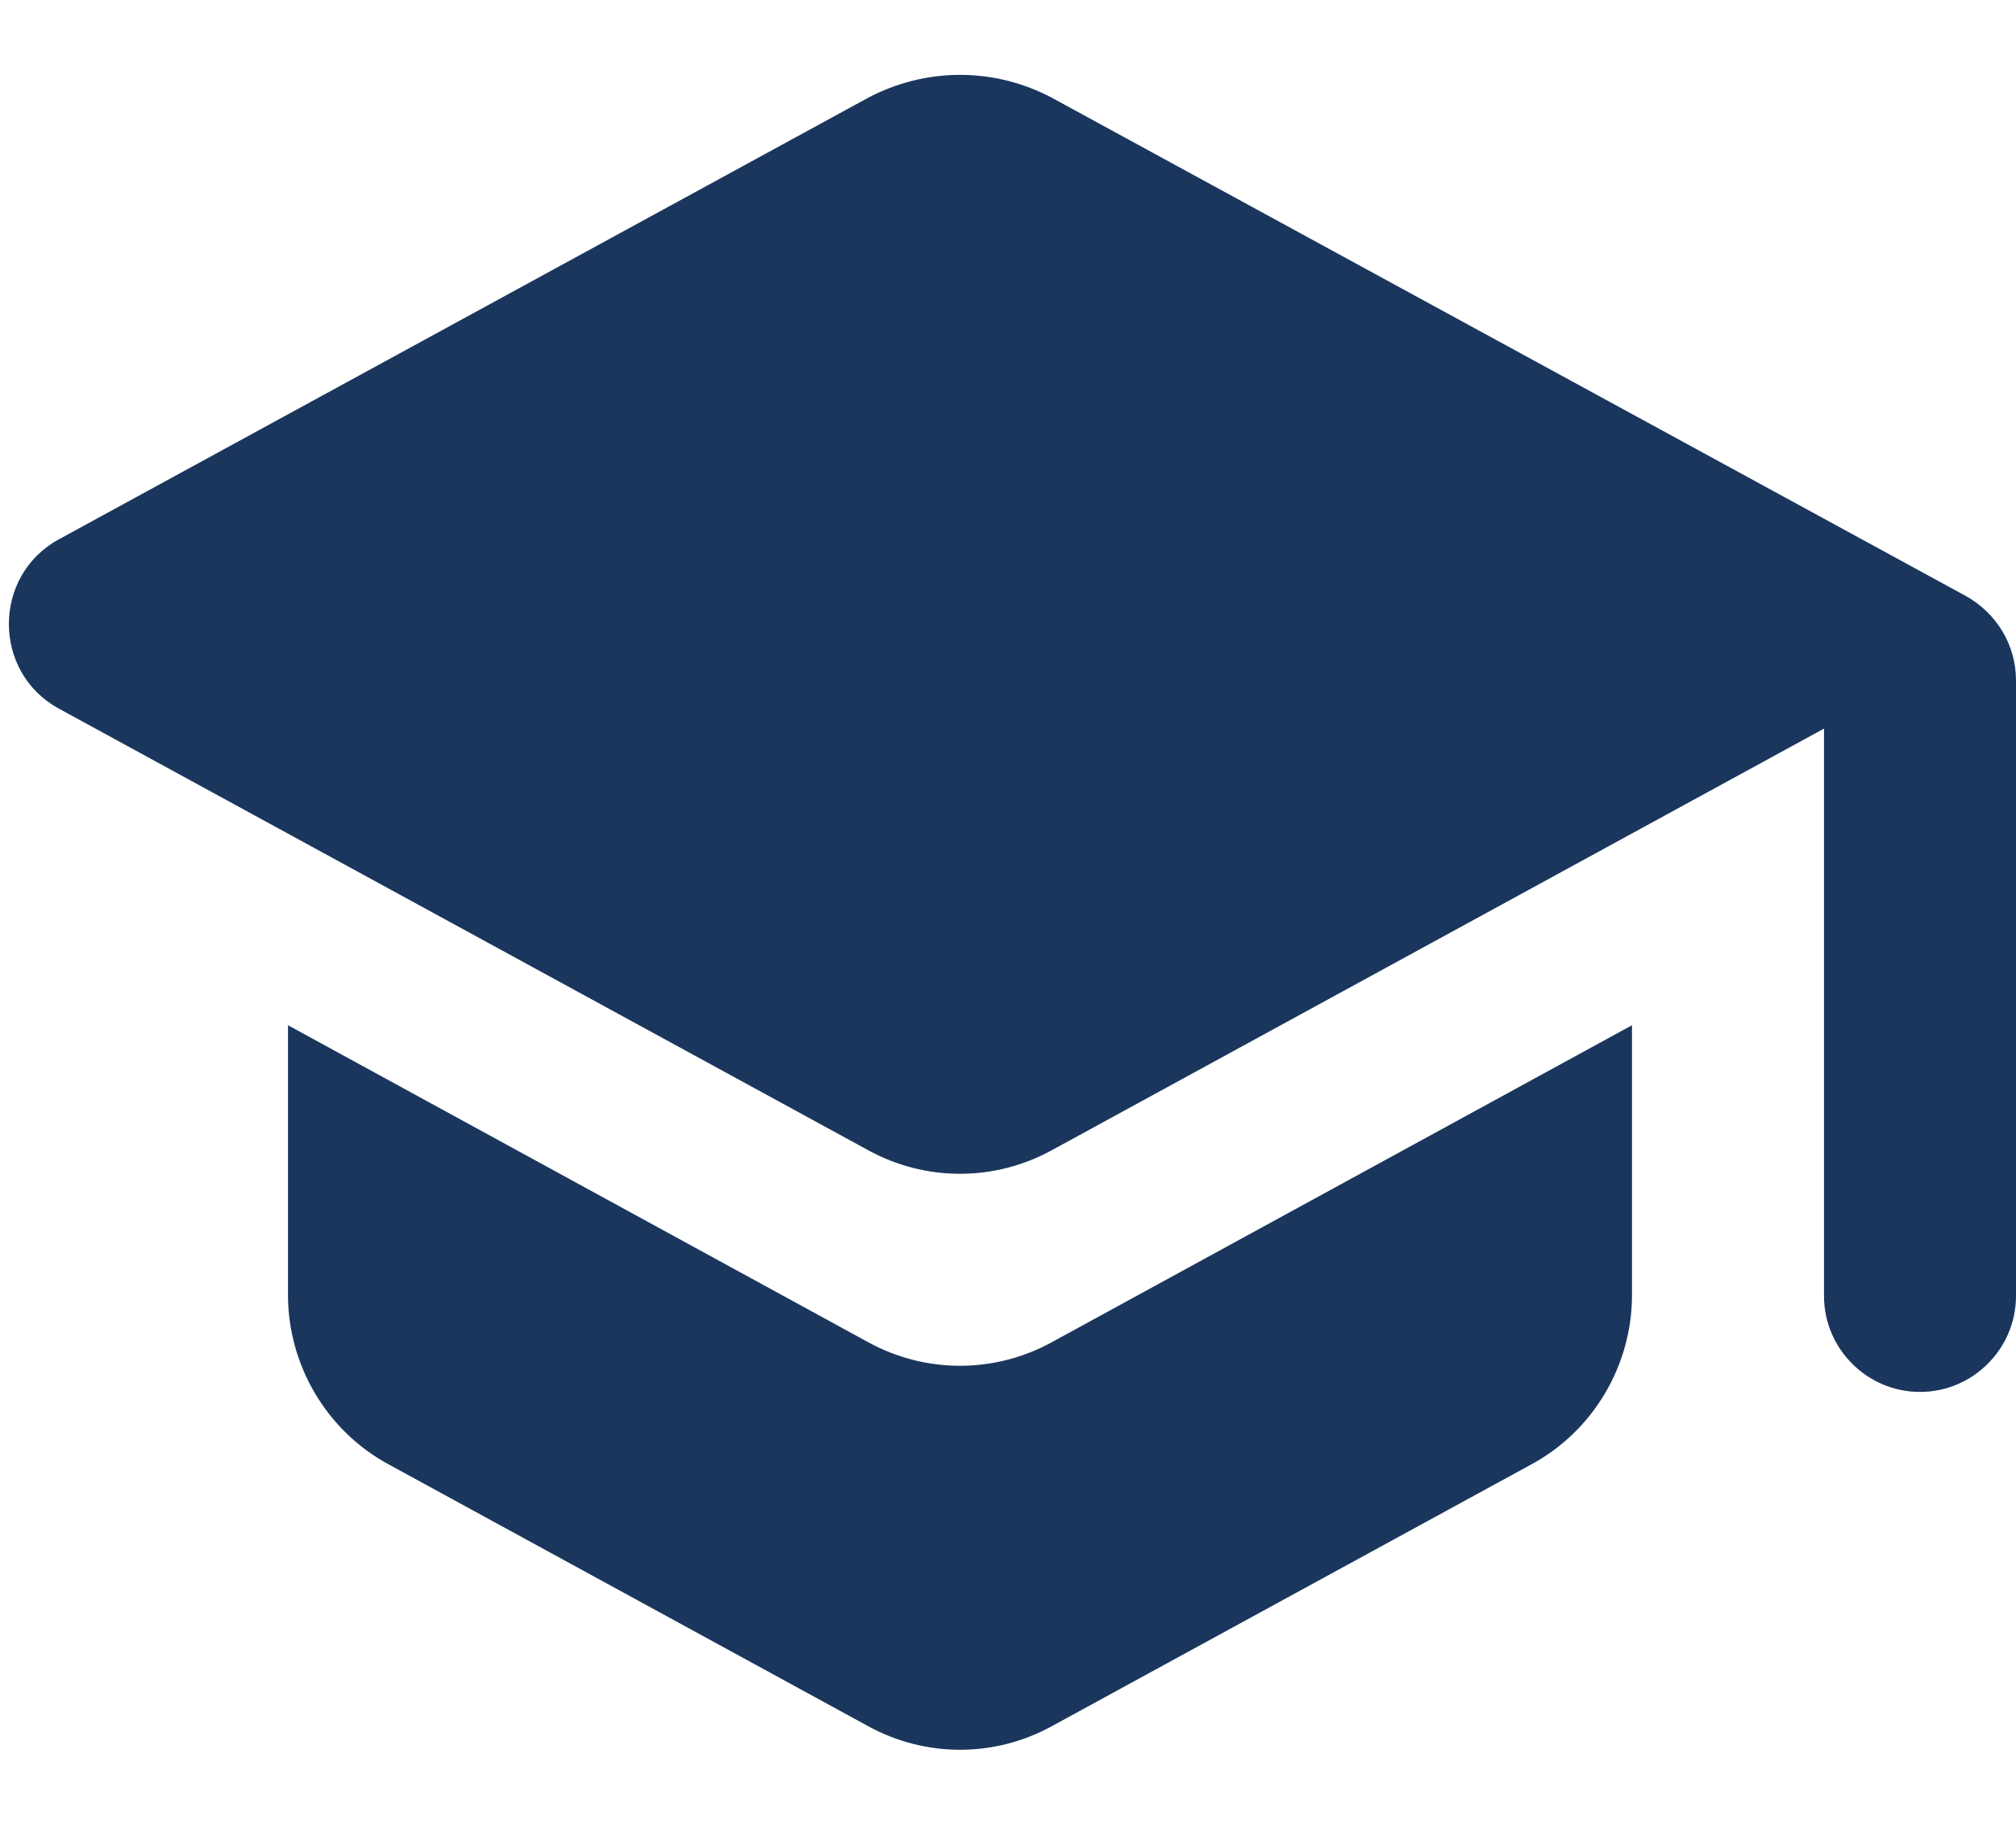 <svg width="21" height="19" viewBox="0 0 21 19" fill="none" xmlns="http://www.w3.org/2000/svg">
<path d="M3 10.68V13.49C3 14.22 3.4 14.9 4.04 15.25L9.04 17.98C9.64 18.31 10.36 18.31 10.96 17.98L15.96 15.25C16.6 14.9 17 14.22 17 13.49V10.68L10.96 13.98C10.36 14.31 9.64 14.31 9.04 13.98L3 10.68ZM9.04 1.02L0.61 5.62C-0.08 6 -0.08 7 0.61 7.38L9.04 11.98C9.64 12.31 10.36 12.31 10.96 11.98L19 7.59V13.5C19 14.05 19.45 14.5 20 14.5C20.55 14.5 21 14.05 21 13.5V7.09C21 6.72 20.8 6.39 20.48 6.21L10.96 1.02C10.665 0.863 10.335 0.78 10 0.78C9.665 0.78 9.336 0.863 9.04 1.02Z" fill="#1A365D"/>
</svg>
